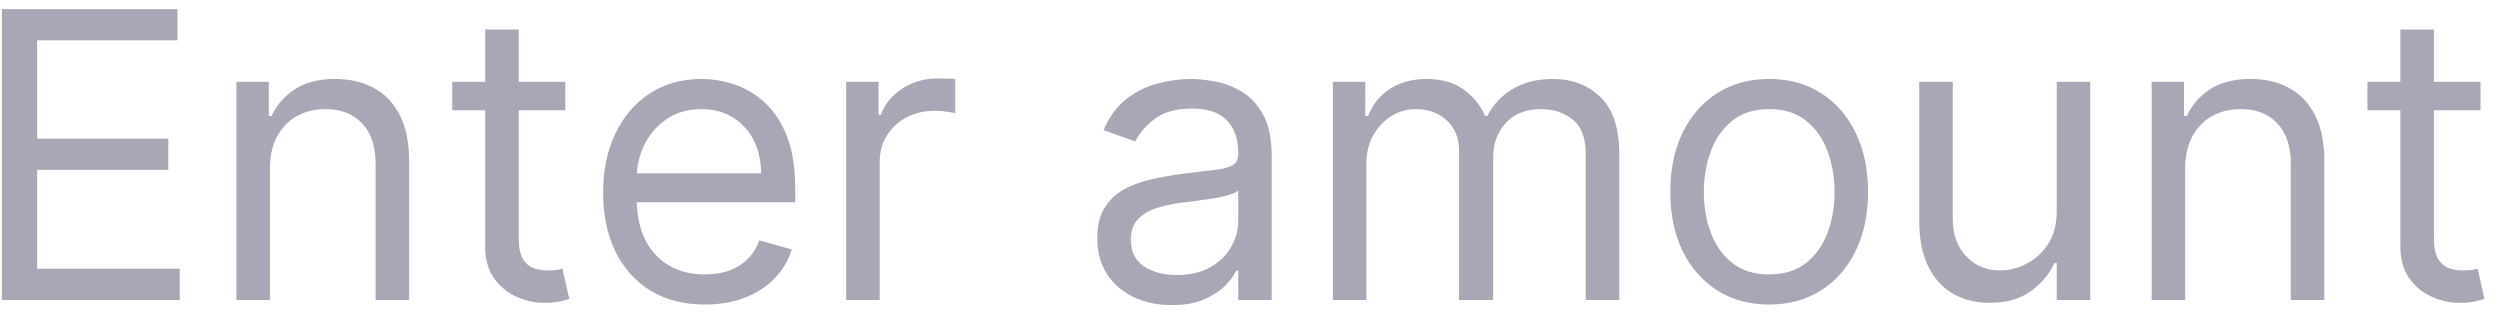 <svg width="75" height="10" viewBox="0 0 75 10" fill="none" xmlns="http://www.w3.org/2000/svg">
<path d="M0.057 9V0.273H5.324V1.21H1.114V4.159H5.051V5.097H1.114V8.062H5.392V9H0.057ZM8.098 5.062V9H7.092V2.455H8.064V3.477H8.149C8.303 3.145 8.536 2.878 8.848 2.676C9.161 2.472 9.564 2.369 10.058 2.369C10.501 2.369 10.889 2.46 11.222 2.642C11.554 2.821 11.812 3.094 11.997 3.46C12.182 3.824 12.274 4.284 12.274 4.841V9H11.268V4.909C11.268 4.395 11.135 3.994 10.868 3.707C10.601 3.418 10.234 3.273 9.768 3.273C9.447 3.273 9.161 3.342 8.908 3.482C8.658 3.621 8.46 3.824 8.315 4.091C8.17 4.358 8.098 4.682 8.098 5.062ZM16.959 2.455V3.307H13.566V2.455H16.959ZM14.555 0.886H15.561V7.125C15.561 7.409 15.602 7.622 15.684 7.764C15.77 7.903 15.877 7.997 16.008 8.045C16.142 8.091 16.282 8.114 16.43 8.114C16.541 8.114 16.632 8.108 16.703 8.097C16.774 8.082 16.831 8.071 16.873 8.062L17.078 8.966C17.01 8.991 16.914 9.017 16.792 9.043C16.67 9.071 16.515 9.085 16.328 9.085C16.044 9.085 15.765 9.024 15.492 8.902C15.223 8.78 14.998 8.594 14.819 8.344C14.643 8.094 14.555 7.778 14.555 7.398V0.886ZM21.145 9.136C20.515 9.136 19.971 8.997 19.513 8.719C19.059 8.438 18.708 8.045 18.461 7.543C18.216 7.037 18.094 6.449 18.094 5.778C18.094 5.108 18.216 4.517 18.461 4.006C18.708 3.491 19.052 3.091 19.492 2.804C19.935 2.514 20.452 2.369 21.043 2.369C21.384 2.369 21.721 2.426 22.053 2.54C22.385 2.653 22.688 2.838 22.961 3.094C23.233 3.347 23.451 3.682 23.613 4.099C23.774 4.517 23.855 5.031 23.855 5.642V6.068H18.81V5.199H22.833C22.833 4.83 22.759 4.5 22.611 4.21C22.466 3.92 22.259 3.692 21.989 3.524C21.722 3.357 21.407 3.273 21.043 3.273C20.642 3.273 20.296 3.372 20.003 3.571C19.713 3.767 19.49 4.023 19.334 4.338C19.178 4.653 19.1 4.991 19.1 5.352V5.932C19.1 6.426 19.185 6.845 19.355 7.189C19.529 7.53 19.769 7.79 20.076 7.969C20.383 8.145 20.739 8.233 21.145 8.233C21.409 8.233 21.648 8.196 21.861 8.122C22.077 8.045 22.263 7.932 22.419 7.781C22.576 7.628 22.696 7.438 22.782 7.21L23.753 7.483C23.651 7.812 23.479 8.102 23.238 8.352C22.996 8.599 22.698 8.793 22.343 8.932C21.988 9.068 21.588 9.136 21.145 9.136ZM25.385 9V2.455H26.357V3.443H26.425C26.544 3.119 26.76 2.857 27.073 2.655C27.385 2.453 27.738 2.352 28.13 2.352C28.203 2.352 28.296 2.354 28.407 2.357C28.517 2.359 28.601 2.364 28.658 2.369V3.392C28.624 3.384 28.546 3.371 28.424 3.354C28.304 3.334 28.178 3.324 28.044 3.324C27.726 3.324 27.442 3.391 27.192 3.524C26.945 3.655 26.749 3.837 26.604 4.07C26.462 4.3 26.391 4.562 26.391 4.858V9H25.385ZM35.151 9.153C34.736 9.153 34.36 9.075 34.022 8.919C33.684 8.76 33.416 8.531 33.217 8.233C33.018 7.932 32.918 7.568 32.918 7.142C32.918 6.767 32.992 6.463 33.14 6.23C33.288 5.994 33.485 5.81 33.732 5.676C33.979 5.543 34.252 5.443 34.55 5.378C34.852 5.31 35.154 5.256 35.458 5.216C35.856 5.165 36.178 5.126 36.425 5.101C36.675 5.072 36.857 5.026 36.971 4.96C37.087 4.895 37.146 4.781 37.146 4.619V4.585C37.146 4.165 37.031 3.838 36.8 3.605C36.573 3.372 36.228 3.256 35.765 3.256C35.285 3.256 34.908 3.361 34.636 3.571C34.363 3.781 34.171 4.006 34.06 4.244L33.106 3.903C33.276 3.506 33.504 3.196 33.788 2.974C34.075 2.75 34.387 2.594 34.725 2.506C35.066 2.415 35.401 2.369 35.731 2.369C35.941 2.369 36.182 2.395 36.455 2.446C36.731 2.494 36.996 2.595 37.252 2.749C37.511 2.902 37.725 3.134 37.896 3.443C38.066 3.753 38.151 4.168 38.151 4.688V9H37.146V8.114H37.094C37.026 8.256 36.913 8.408 36.754 8.57C36.594 8.732 36.383 8.869 36.119 8.983C35.854 9.097 35.532 9.153 35.151 9.153ZM35.305 8.25C35.702 8.25 36.038 8.172 36.31 8.016C36.586 7.859 36.793 7.658 36.932 7.411C37.075 7.163 37.146 6.903 37.146 6.631V5.71C37.103 5.761 37.009 5.808 36.864 5.851C36.722 5.891 36.557 5.926 36.37 5.957C36.185 5.986 36.005 6.011 35.829 6.034C35.656 6.054 35.515 6.071 35.407 6.085C35.146 6.119 34.901 6.175 34.674 6.251C34.45 6.325 34.268 6.438 34.129 6.588C33.992 6.736 33.924 6.938 33.924 7.193C33.924 7.543 34.053 7.807 34.312 7.986C34.573 8.162 34.904 8.25 35.305 8.25ZM39.987 9V2.455H40.959V3.477H41.044C41.18 3.128 41.4 2.857 41.704 2.663C42.008 2.467 42.373 2.369 42.799 2.369C43.231 2.369 43.591 2.467 43.877 2.663C44.167 2.857 44.393 3.128 44.555 3.477H44.623C44.791 3.139 45.042 2.871 45.377 2.672C45.713 2.47 46.115 2.369 46.584 2.369C47.169 2.369 47.647 2.553 48.02 2.919C48.392 3.283 48.578 3.849 48.578 4.619V9H47.572V4.619C47.572 4.136 47.44 3.791 47.176 3.584C46.912 3.376 46.6 3.273 46.242 3.273C45.782 3.273 45.426 3.412 45.173 3.69C44.92 3.966 44.794 4.315 44.794 4.739V9H43.771V4.517C43.771 4.145 43.65 3.845 43.409 3.618C43.167 3.388 42.856 3.273 42.475 3.273C42.214 3.273 41.97 3.342 41.742 3.482C41.518 3.621 41.336 3.814 41.197 4.061C41.061 4.305 40.992 4.588 40.992 4.909V9H39.987ZM53.076 9.136C52.485 9.136 51.966 8.996 51.52 8.714C51.077 8.433 50.73 8.04 50.48 7.534C50.233 7.028 50.11 6.438 50.11 5.761C50.11 5.08 50.233 4.484 50.48 3.976C50.73 3.467 51.077 3.072 51.52 2.791C51.966 2.51 52.485 2.369 53.076 2.369C53.666 2.369 54.184 2.51 54.627 2.791C55.073 3.072 55.419 3.467 55.666 3.976C55.916 4.484 56.041 5.08 56.041 5.761C56.041 6.438 55.916 7.028 55.666 7.534C55.419 8.04 55.073 8.433 54.627 8.714C54.184 8.996 53.666 9.136 53.076 9.136ZM53.076 8.233C53.525 8.233 53.894 8.118 54.184 7.888C54.473 7.658 54.688 7.355 54.827 6.98C54.966 6.605 55.036 6.199 55.036 5.761C55.036 5.324 54.966 4.916 54.827 4.538C54.688 4.161 54.473 3.855 54.184 3.622C53.894 3.389 53.525 3.273 53.076 3.273C52.627 3.273 52.258 3.389 51.968 3.622C51.678 3.855 51.463 4.161 51.324 4.538C51.185 4.916 51.115 5.324 51.115 5.761C51.115 6.199 51.185 6.605 51.324 6.98C51.463 7.355 51.678 7.658 51.968 7.888C52.258 8.118 52.627 8.233 53.076 8.233ZM61.702 6.324V2.455H62.707V9H61.702V7.892H61.633C61.48 8.224 61.242 8.507 60.918 8.74C60.594 8.97 60.185 9.085 59.69 9.085C59.281 9.085 58.918 8.996 58.599 8.817C58.281 8.635 58.031 8.362 57.849 7.999C57.668 7.632 57.577 7.17 57.577 6.614V2.455H58.582V6.545C58.582 7.023 58.716 7.403 58.983 7.688C59.253 7.972 59.597 8.114 60.014 8.114C60.264 8.114 60.519 8.05 60.777 7.922C61.038 7.794 61.257 7.598 61.433 7.334C61.612 7.07 61.702 6.733 61.702 6.324ZM65.555 5.062V9H64.549V2.455H65.521V3.477H65.606C65.76 3.145 65.993 2.878 66.305 2.676C66.618 2.472 67.021 2.369 67.515 2.369C67.959 2.369 68.346 2.46 68.679 2.642C69.011 2.821 69.269 3.094 69.454 3.46C69.639 3.824 69.731 4.284 69.731 4.841V9H68.725V4.909C68.725 4.395 68.592 3.994 68.325 3.707C68.058 3.418 67.691 3.273 67.225 3.273C66.904 3.273 66.618 3.342 66.365 3.482C66.115 3.621 65.917 3.824 65.772 4.091C65.627 4.358 65.555 4.682 65.555 5.062ZM74.415 2.455V3.307H71.023V2.455H74.415ZM72.012 0.886H73.018V7.125C73.018 7.409 73.059 7.622 73.141 7.764C73.227 7.903 73.335 7.997 73.465 8.045C73.599 8.091 73.739 8.114 73.887 8.114C73.998 8.114 74.089 8.108 74.16 8.097C74.231 8.082 74.288 8.071 74.33 8.062L74.535 8.966C74.467 8.991 74.371 9.017 74.249 9.043C74.127 9.071 73.972 9.085 73.785 9.085C73.501 9.085 73.222 9.024 72.95 8.902C72.68 8.78 72.455 8.594 72.276 8.344C72.1 8.094 72.012 7.778 72.012 7.398V0.886Z" fill="#A9A7B6"/>
</svg>
